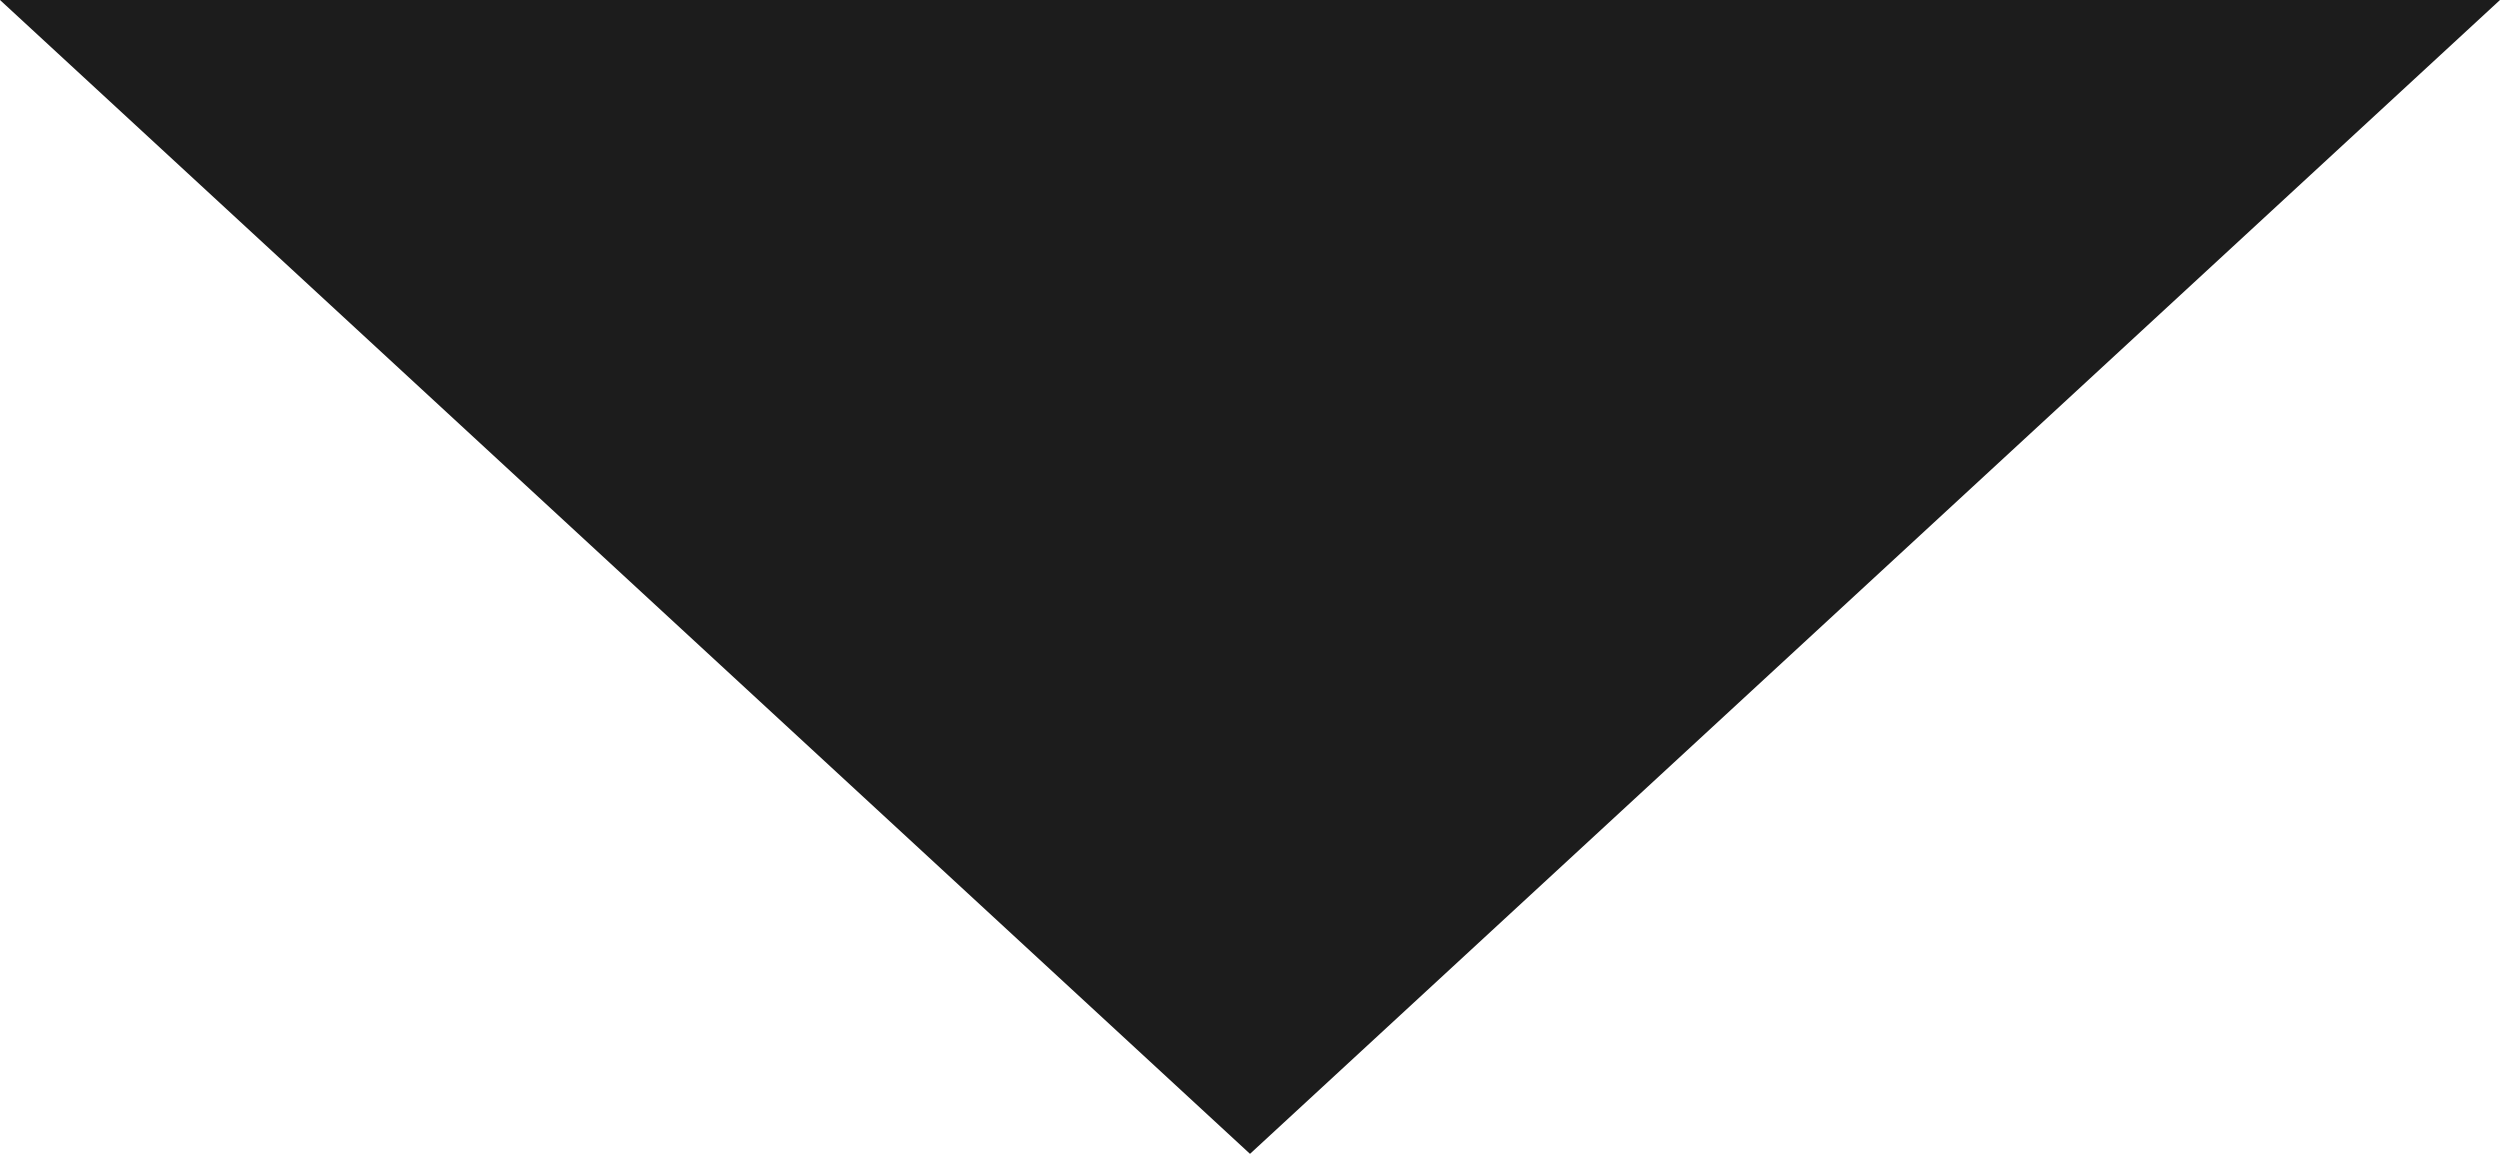 <?xml version="1.0" encoding="UTF-8"?>
<svg width="13px" height="6px" viewBox="0 0 13 6" version="1.1" xmlns="http://www.w3.org/2000/svg" xmlns:xlink="http://www.w3.org/1999/xlink">
    <!-- Generator: Sketch 58 (84663) - https://sketch.com -->
    <title>Triangle</title>
    <desc>Created with Sketch.</desc>
    <g id="Page-1" stroke="none" stroke-width="1" fill="none" fill-rule="evenodd">
        <g id="01.-TheComposerWorks_homepage" transform="translate(-713, -1108)" fill="#1C1C1C">
            <polygon id="Triangle" transform="translate(719.5, 1111) scale(1, -1) translate(-719.5, -1111) " points="719.5 1108 726 1114 713 1114"></polygon>
        </g>
    </g>
</svg>